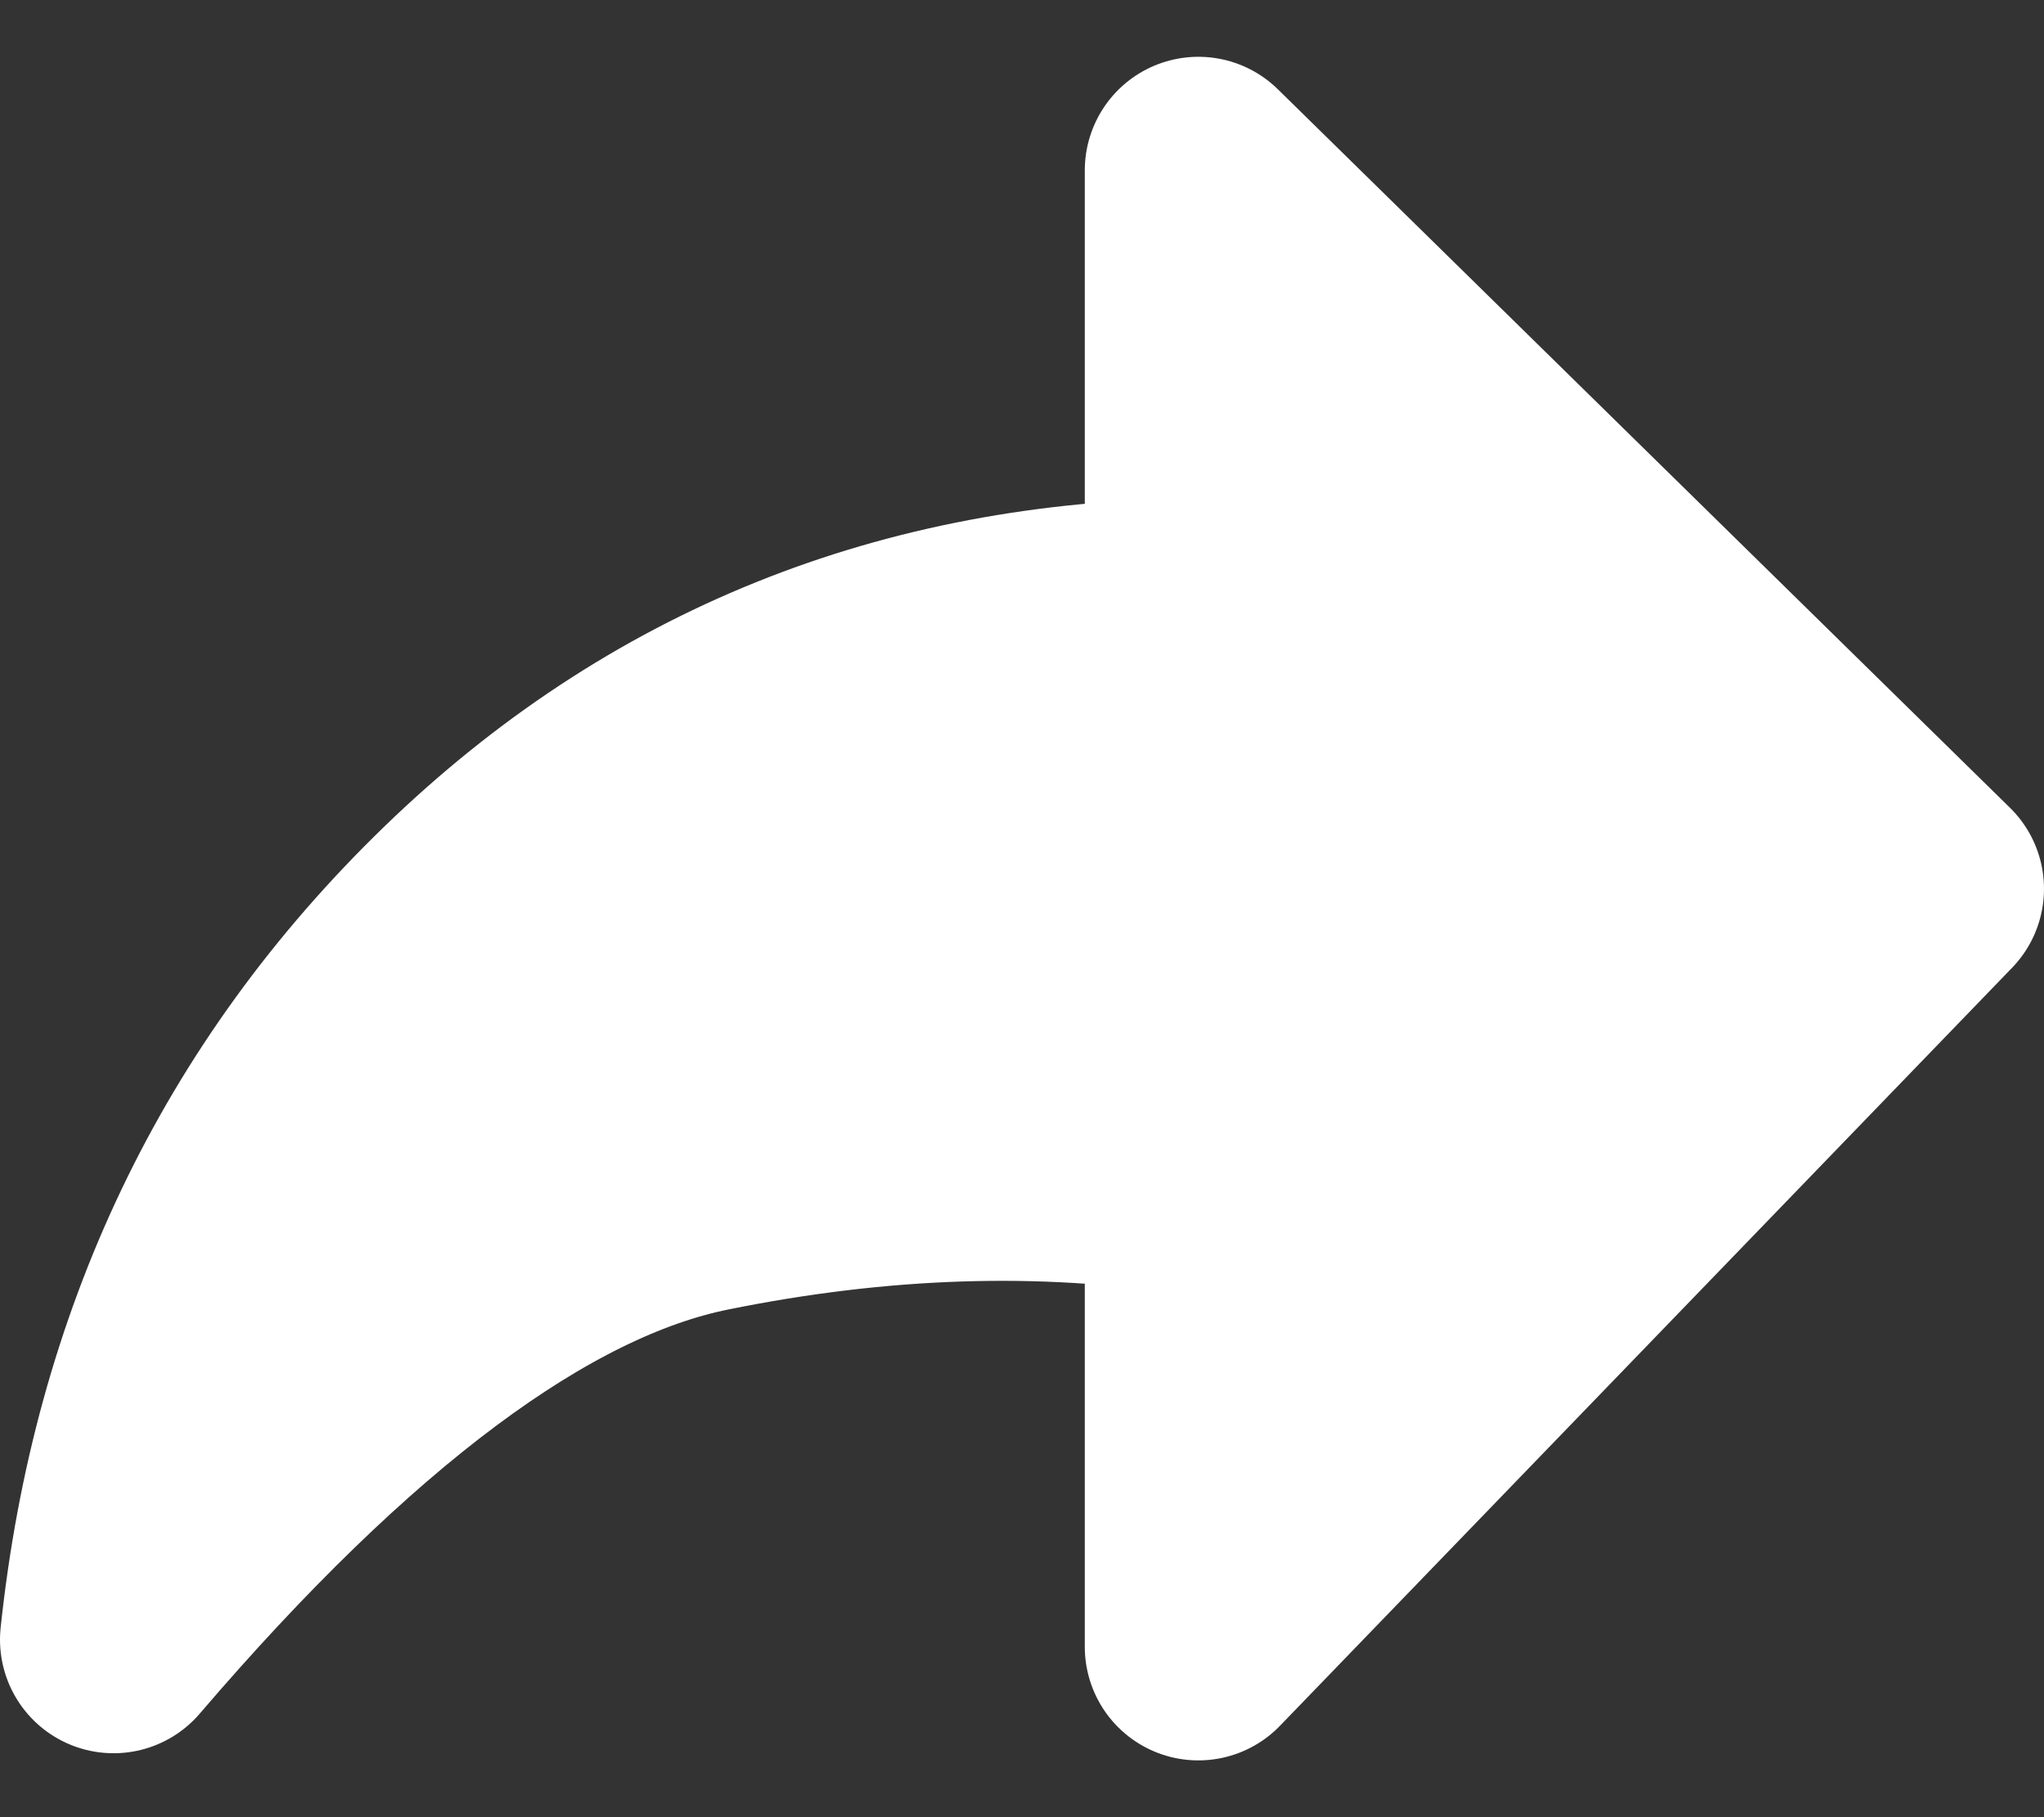 <svg width="18" height="16" viewBox="0 0 18 16" fill="none" xmlns="http://www.w3.org/2000/svg">
<rect x="0" y="0" width="18" height="16" fill="#333333" stroke="none"/>
<path fill-rule="evenodd" clip-rule="evenodd" d="M1 14.437C2.957 12.153 4.695 10.857 6.214 10.55C7.733 10.242 9.179 10.195 10.553 10.41V14.5L17 7.826L10.553 1.5V5.387C8.013 5.407 5.854 6.277 4.076 8C2.298 9.723 1.273 11.868 1 14.437Z" fill="white" stroke="white" stroke-width="2" stroke-linejoin="round"/>
</svg>
